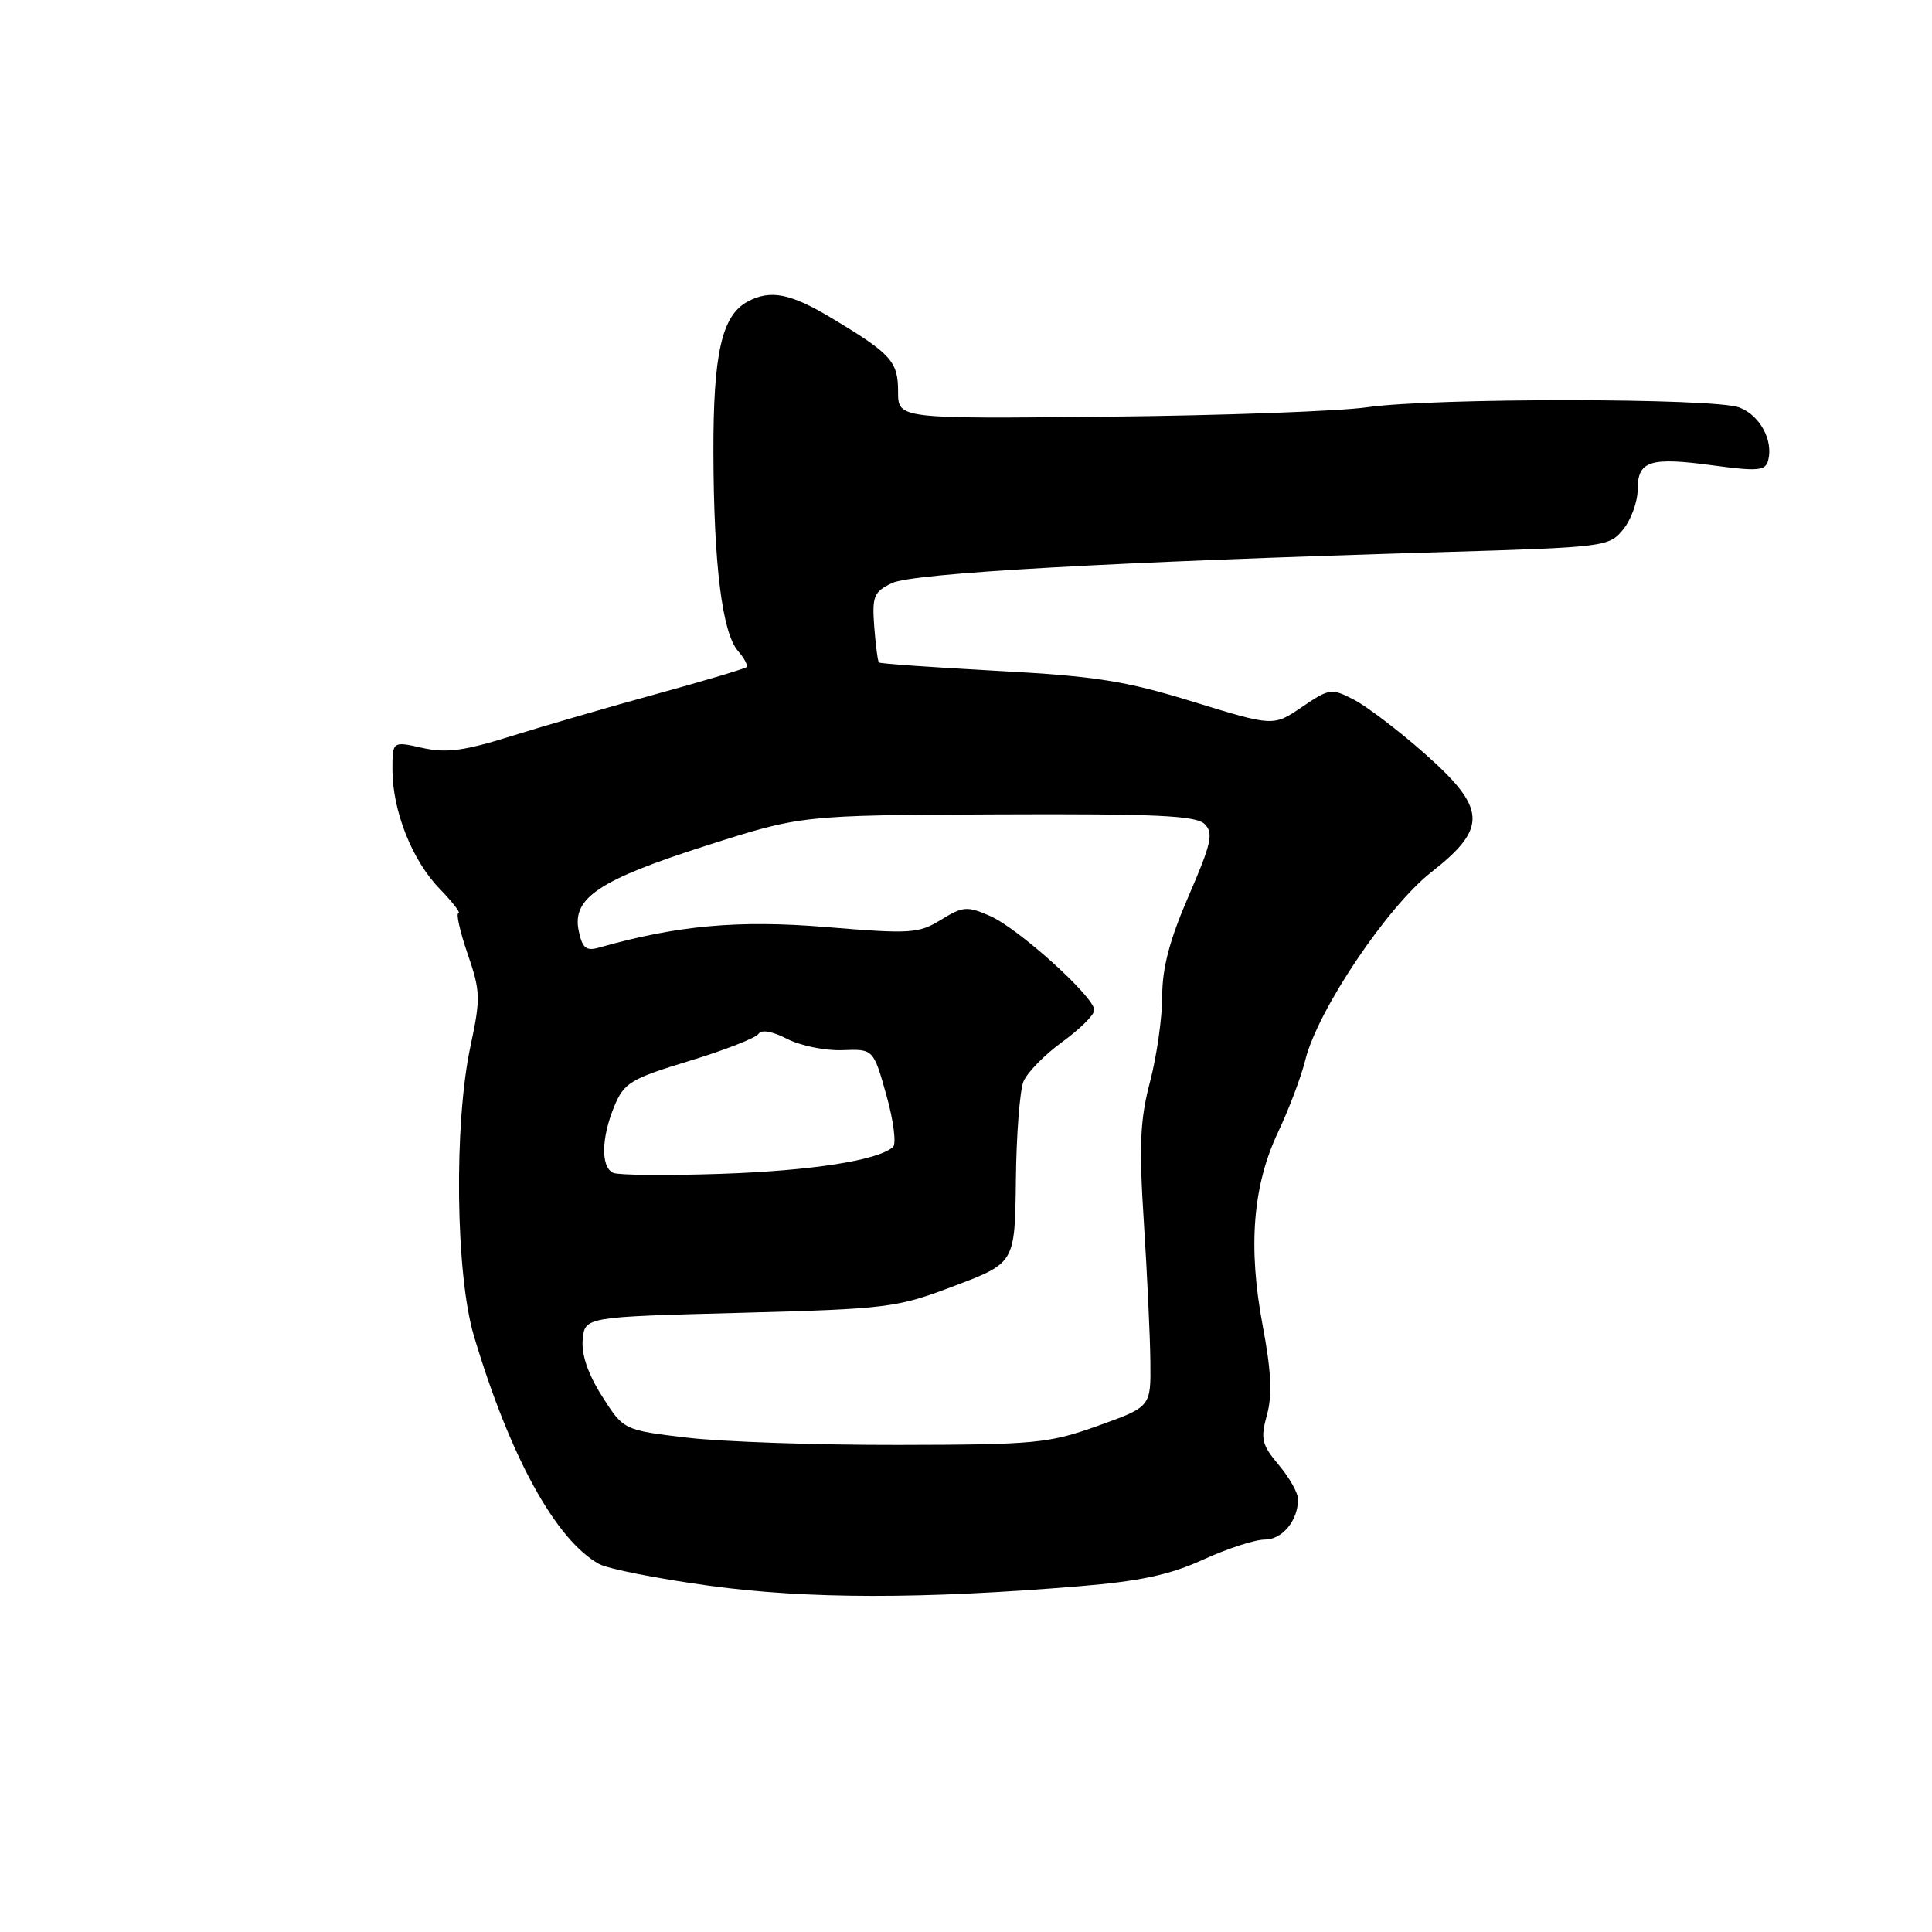 <?xml version="1.0" encoding="UTF-8" standalone="no"?>
<!DOCTYPE svg PUBLIC "-//W3C//DTD SVG 1.1//EN" "http://www.w3.org/Graphics/SVG/1.1/DTD/svg11.dtd" >
<svg xmlns="http://www.w3.org/2000/svg" xmlns:xlink="http://www.w3.org/1999/xlink" version="1.1" viewBox="0 0 256 256">
 <g >
 <path fill="currentColor"
d=" M 143.07 210.18 C 151.07 209.52 155.06 208.66 159.44 206.65 C 162.63 205.19 166.30 204.00 167.59 204.00 C 169.92 204.00 172.00 201.48 172.00 198.64 C 172.00 197.82 170.85 195.79 169.44 194.11 C 167.18 191.42 167.00 190.66 167.88 187.48 C 168.60 184.85 168.45 181.70 167.32 175.69 C 165.35 165.25 165.99 157.10 169.36 150.00 C 170.79 146.97 172.42 142.67 172.97 140.42 C 174.60 133.86 183.82 120.13 189.68 115.55 C 197.15 109.70 197.00 107.12 188.75 99.83 C 185.31 96.79 181.10 93.59 179.40 92.71 C 176.43 91.17 176.15 91.21 172.52 93.68 C 168.73 96.26 168.73 96.26 158.11 92.99 C 149.09 90.21 145.20 89.59 132.11 88.89 C 123.65 88.43 116.61 87.94 116.46 87.78 C 116.31 87.63 116.03 85.49 115.84 83.03 C 115.54 79.03 115.78 78.43 118.17 77.27 C 120.90 75.94 147.23 74.46 191.34 73.15 C 212.72 72.51 213.22 72.45 215.09 70.14 C 216.14 68.84 217.00 66.46 217.00 64.86 C 217.00 61.05 218.61 60.53 227.00 61.67 C 232.94 62.47 233.93 62.38 234.29 61.01 C 234.99 58.33 233.19 55.02 230.46 53.99 C 227.13 52.72 189.95 52.70 181.19 53.96 C 177.51 54.49 162.01 55.06 146.75 55.21 C 119.00 55.50 119.00 55.50 119.00 51.90 C 119.00 47.89 118.11 46.90 110.23 42.17 C 104.75 38.87 102.10 38.34 99.07 39.96 C 95.64 41.80 94.50 46.85 94.53 60.00 C 94.57 74.81 95.69 83.84 97.79 86.26 C 98.63 87.22 99.14 88.19 98.91 88.40 C 98.68 88.61 93.33 90.21 87.00 91.95 C 80.67 93.69 71.99 96.21 67.71 97.55 C 61.49 99.50 59.13 99.81 55.96 99.10 C 52.00 98.21 52.00 98.21 52.00 101.98 C 52.00 107.42 54.60 114.00 58.24 117.75 C 59.97 119.54 61.10 121.00 60.75 121.00 C 60.40 121.00 60.94 123.42 61.96 126.38 C 63.67 131.35 63.70 132.27 62.34 138.63 C 60.13 148.93 60.37 168.88 62.79 177.00 C 67.55 192.97 73.65 204.08 79.39 207.24 C 80.55 207.88 87.12 209.18 94.00 210.12 C 106.98 211.89 122.16 211.91 143.07 210.18 Z  M 91.06 190.50 C 82.63 189.50 82.63 189.50 79.77 185.00 C 77.91 182.06 77.02 179.46 77.21 177.50 C 77.50 174.50 77.50 174.50 98.00 173.96 C 117.75 173.43 118.79 173.30 126.49 170.38 C 134.48 167.35 134.48 167.35 134.61 156.43 C 134.67 150.42 135.13 144.52 135.61 143.32 C 136.10 142.12 138.41 139.76 140.75 138.06 C 143.09 136.37 145.00 134.47 145.00 133.84 C 145.00 132.09 134.95 123.02 131.18 121.37 C 128.16 120.04 127.59 120.09 124.68 121.88 C 121.72 123.70 120.66 123.77 109.46 122.84 C 97.86 121.88 89.73 122.62 79.38 125.56 C 77.66 126.05 77.16 125.64 76.68 123.33 C 75.78 118.99 79.36 116.60 93.62 112.04 C 106.20 108.02 106.20 108.02 132.21 107.91 C 153.26 107.82 158.50 108.07 159.63 109.20 C 160.82 110.39 160.52 111.76 157.51 118.70 C 154.98 124.53 154.00 128.26 154.00 132.01 C 154.00 134.87 153.27 139.98 152.38 143.36 C 151.06 148.38 150.91 151.79 151.57 162.00 C 152.01 168.88 152.40 177.18 152.43 180.45 C 152.50 186.41 152.50 186.41 145.50 188.92 C 138.95 191.26 137.24 191.43 119.00 191.46 C 108.28 191.48 95.70 191.05 91.06 190.50 Z  M 81.25 155.41 C 79.59 154.65 79.67 150.74 81.41 146.56 C 82.70 143.47 83.58 142.94 91.36 140.57 C 96.06 139.14 100.18 137.52 100.51 136.99 C 100.88 136.39 102.35 136.65 104.30 137.66 C 106.06 138.56 109.35 139.24 111.61 139.15 C 115.73 138.99 115.73 138.99 117.45 145.11 C 118.40 148.48 118.79 151.57 118.33 151.98 C 116.34 153.76 107.57 155.13 95.50 155.54 C 88.35 155.78 81.94 155.72 81.25 155.41 Z "/>
</g>
</svg>